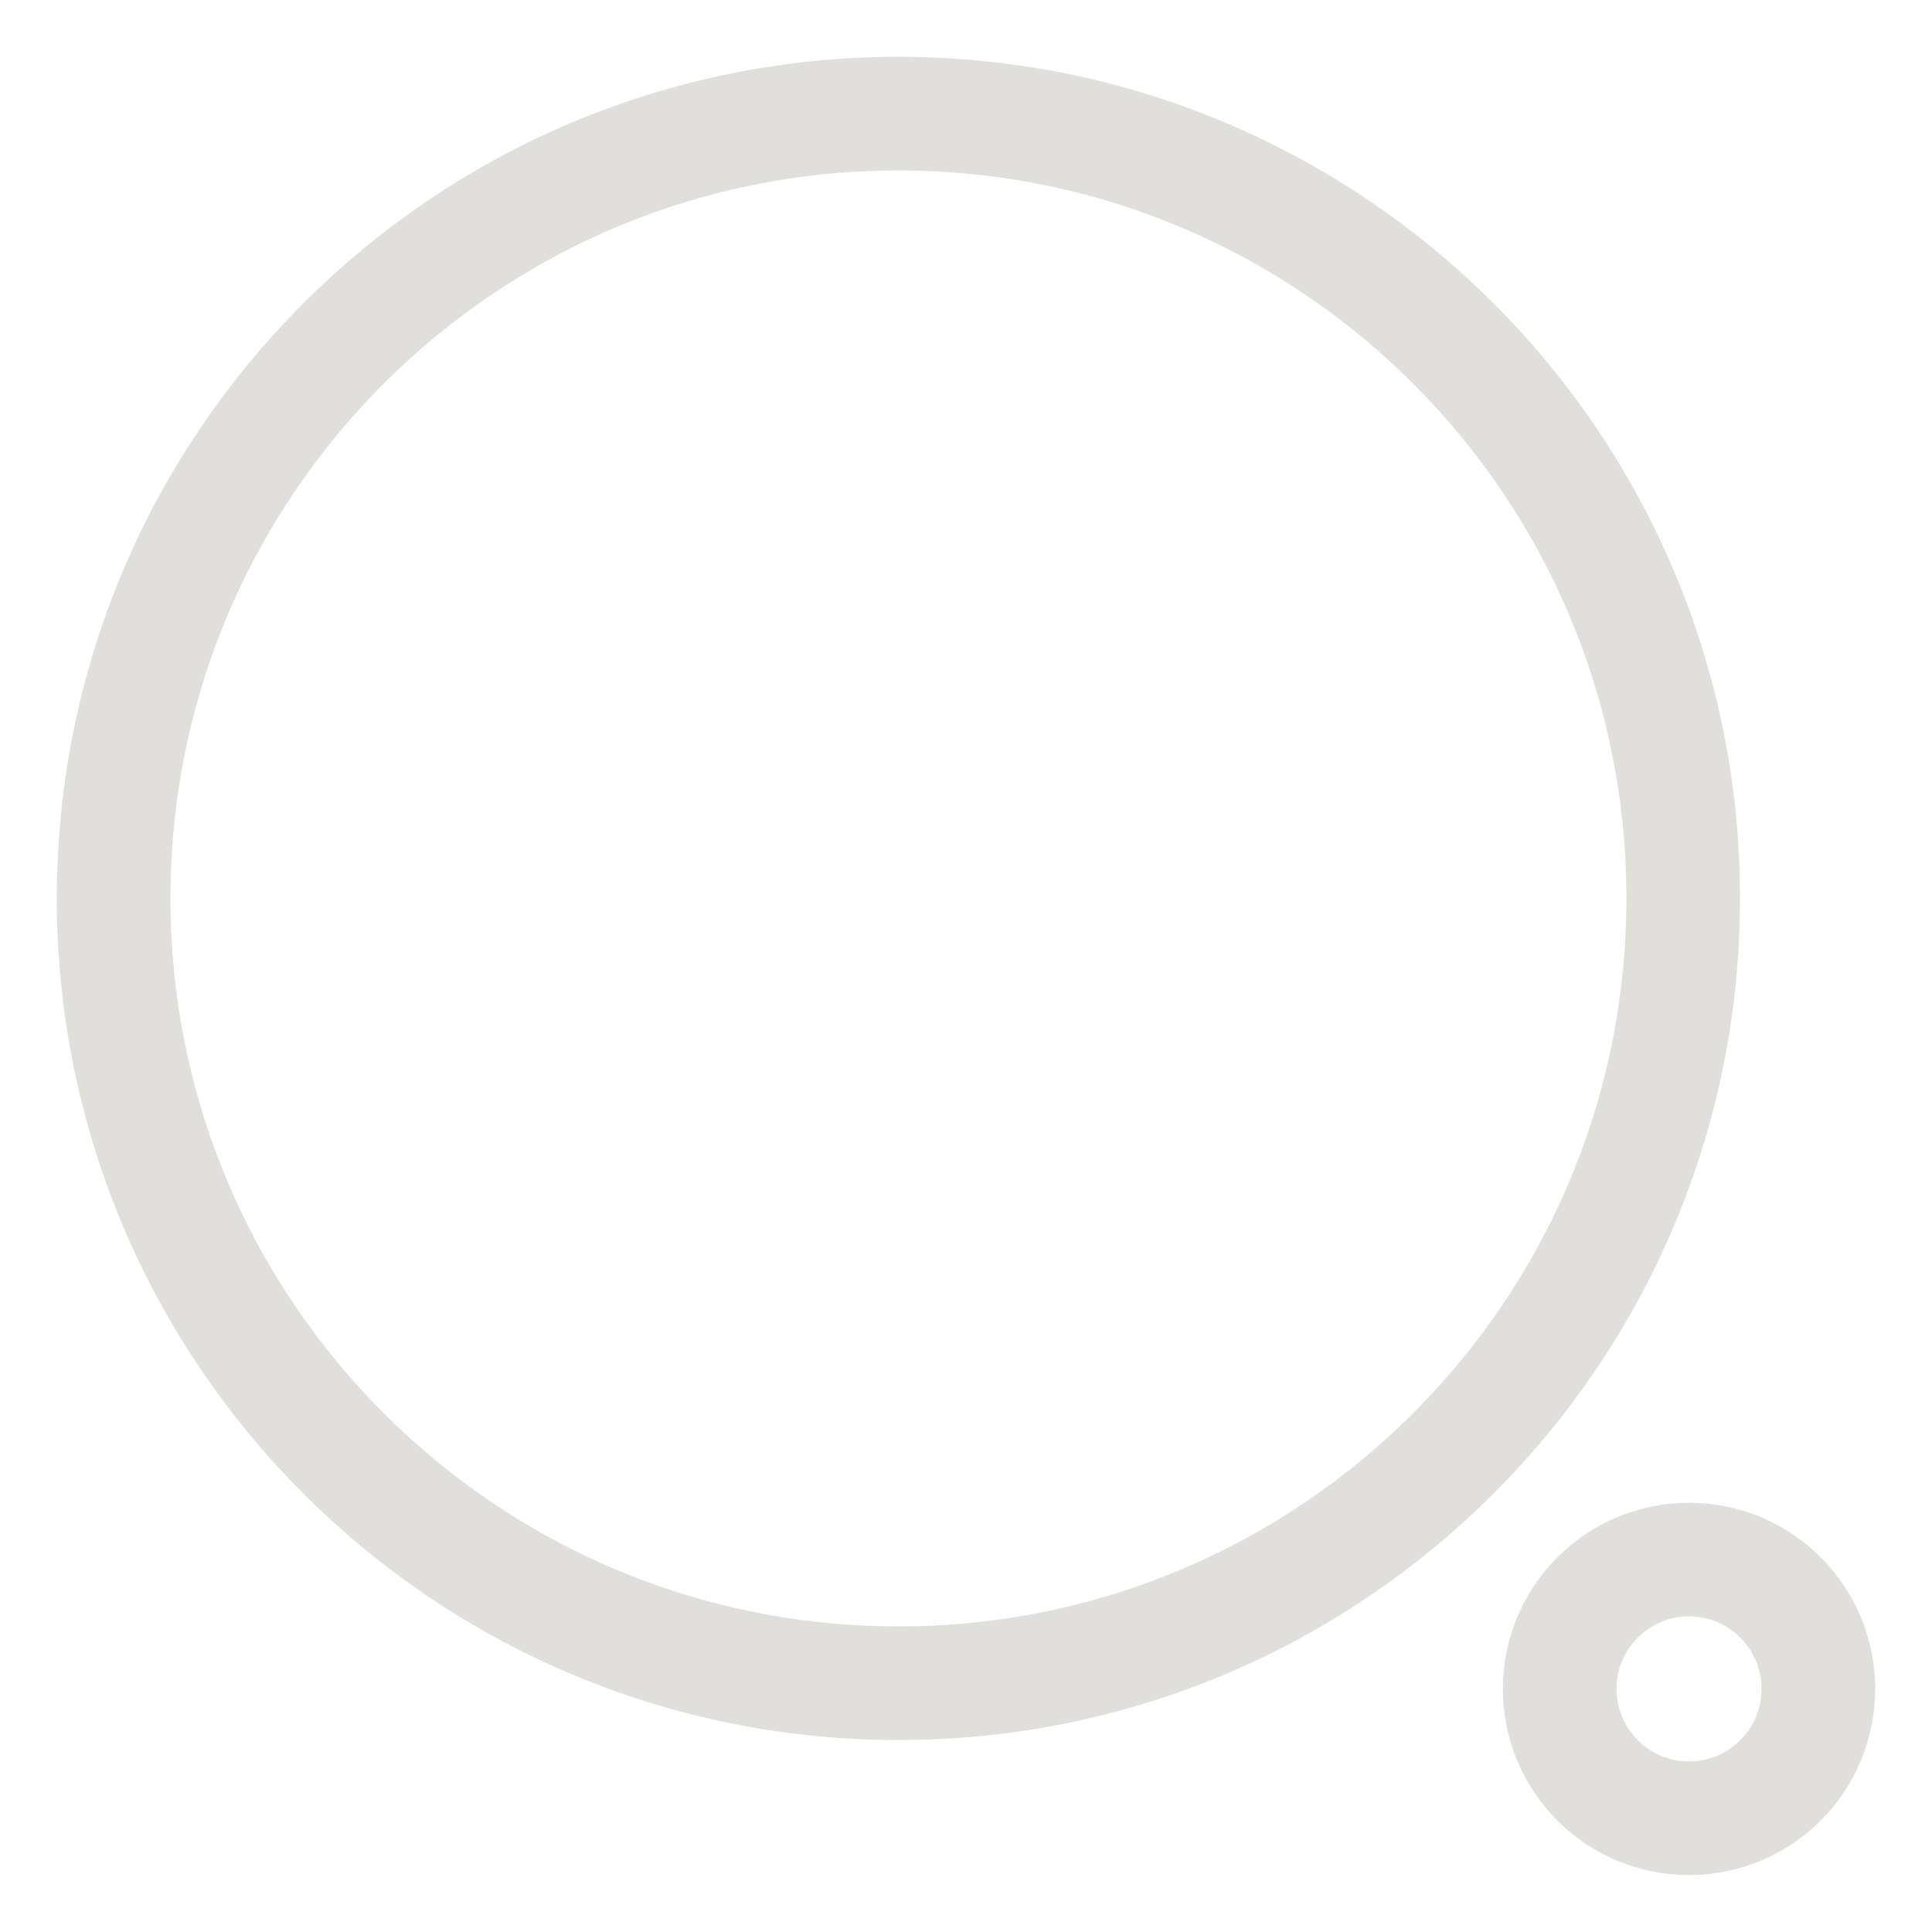 <svg width="17" height="17" viewBox="0 0 17 17" fill="none" xmlns="http://www.w3.org/2000/svg">
<path fill-rule="evenodd" clip-rule="evenodd" d="M7.906 1C11.719 1 14.811 4.091 14.811 7.905C14.811 11.72 11.719 14.811 7.906 14.811C4.091 14.811 1 11.72 1 7.905C1 4.091 4.091 1 7.906 1Z" stroke="#E0DFDC" stroke-linecap="round" stroke-linejoin="round"/>
<path fill-rule="evenodd" clip-rule="evenodd" d="M14.862 13.723C15.491 13.723 16 14.233 16 14.861C16 15.49 15.491 15.999 14.862 15.999C14.234 15.999 13.724 15.49 13.724 14.861C13.724 14.233 14.234 13.723 14.862 13.723Z" stroke="#E0DFDC" stroke-linecap="round" stroke-linejoin="round"/>
</svg>
